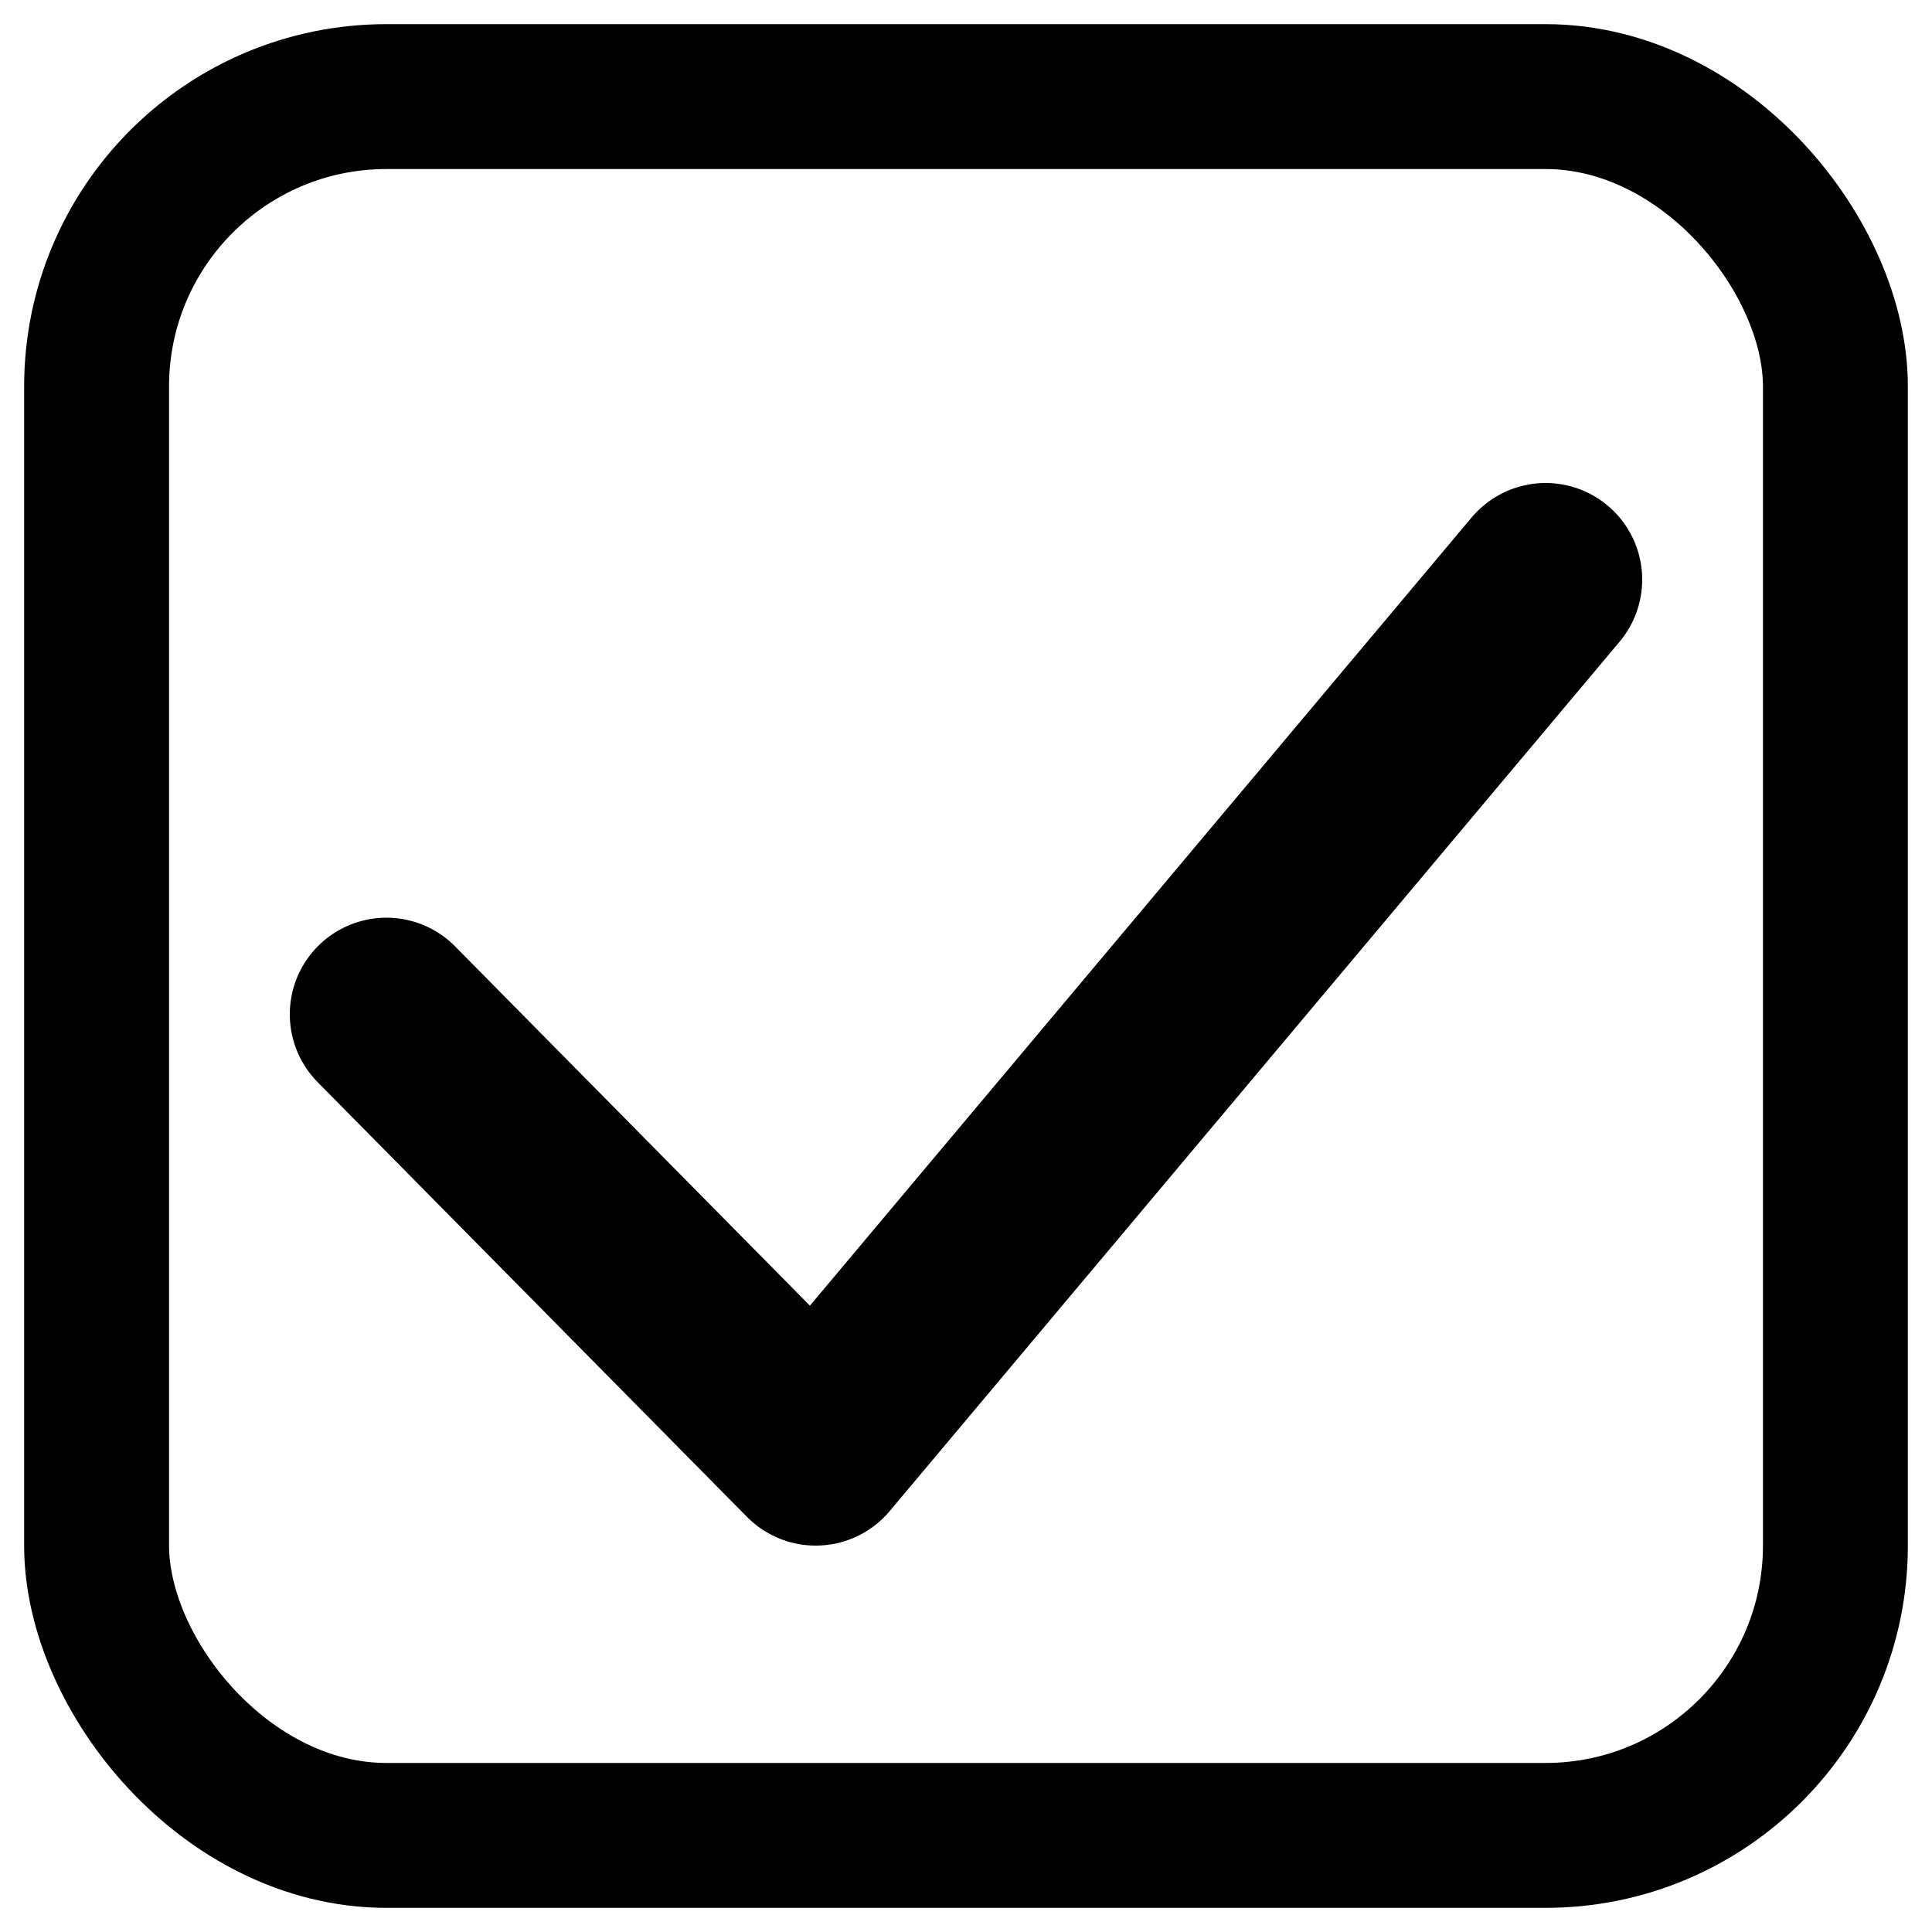 <svg width="20" height="20" viewBox="0 0 20 20" fill="none" xmlns="http://www.w3.org/2000/svg">
<rect x="1" y="1" width="18" height="18" rx="3" stroke="black" stroke-width="1.5"/>
<path d="M4 10.5L8.444 15L16 6" stroke="black" stroke-width="2" stroke-linecap="round" stroke-linejoin="round"/>
</svg>
